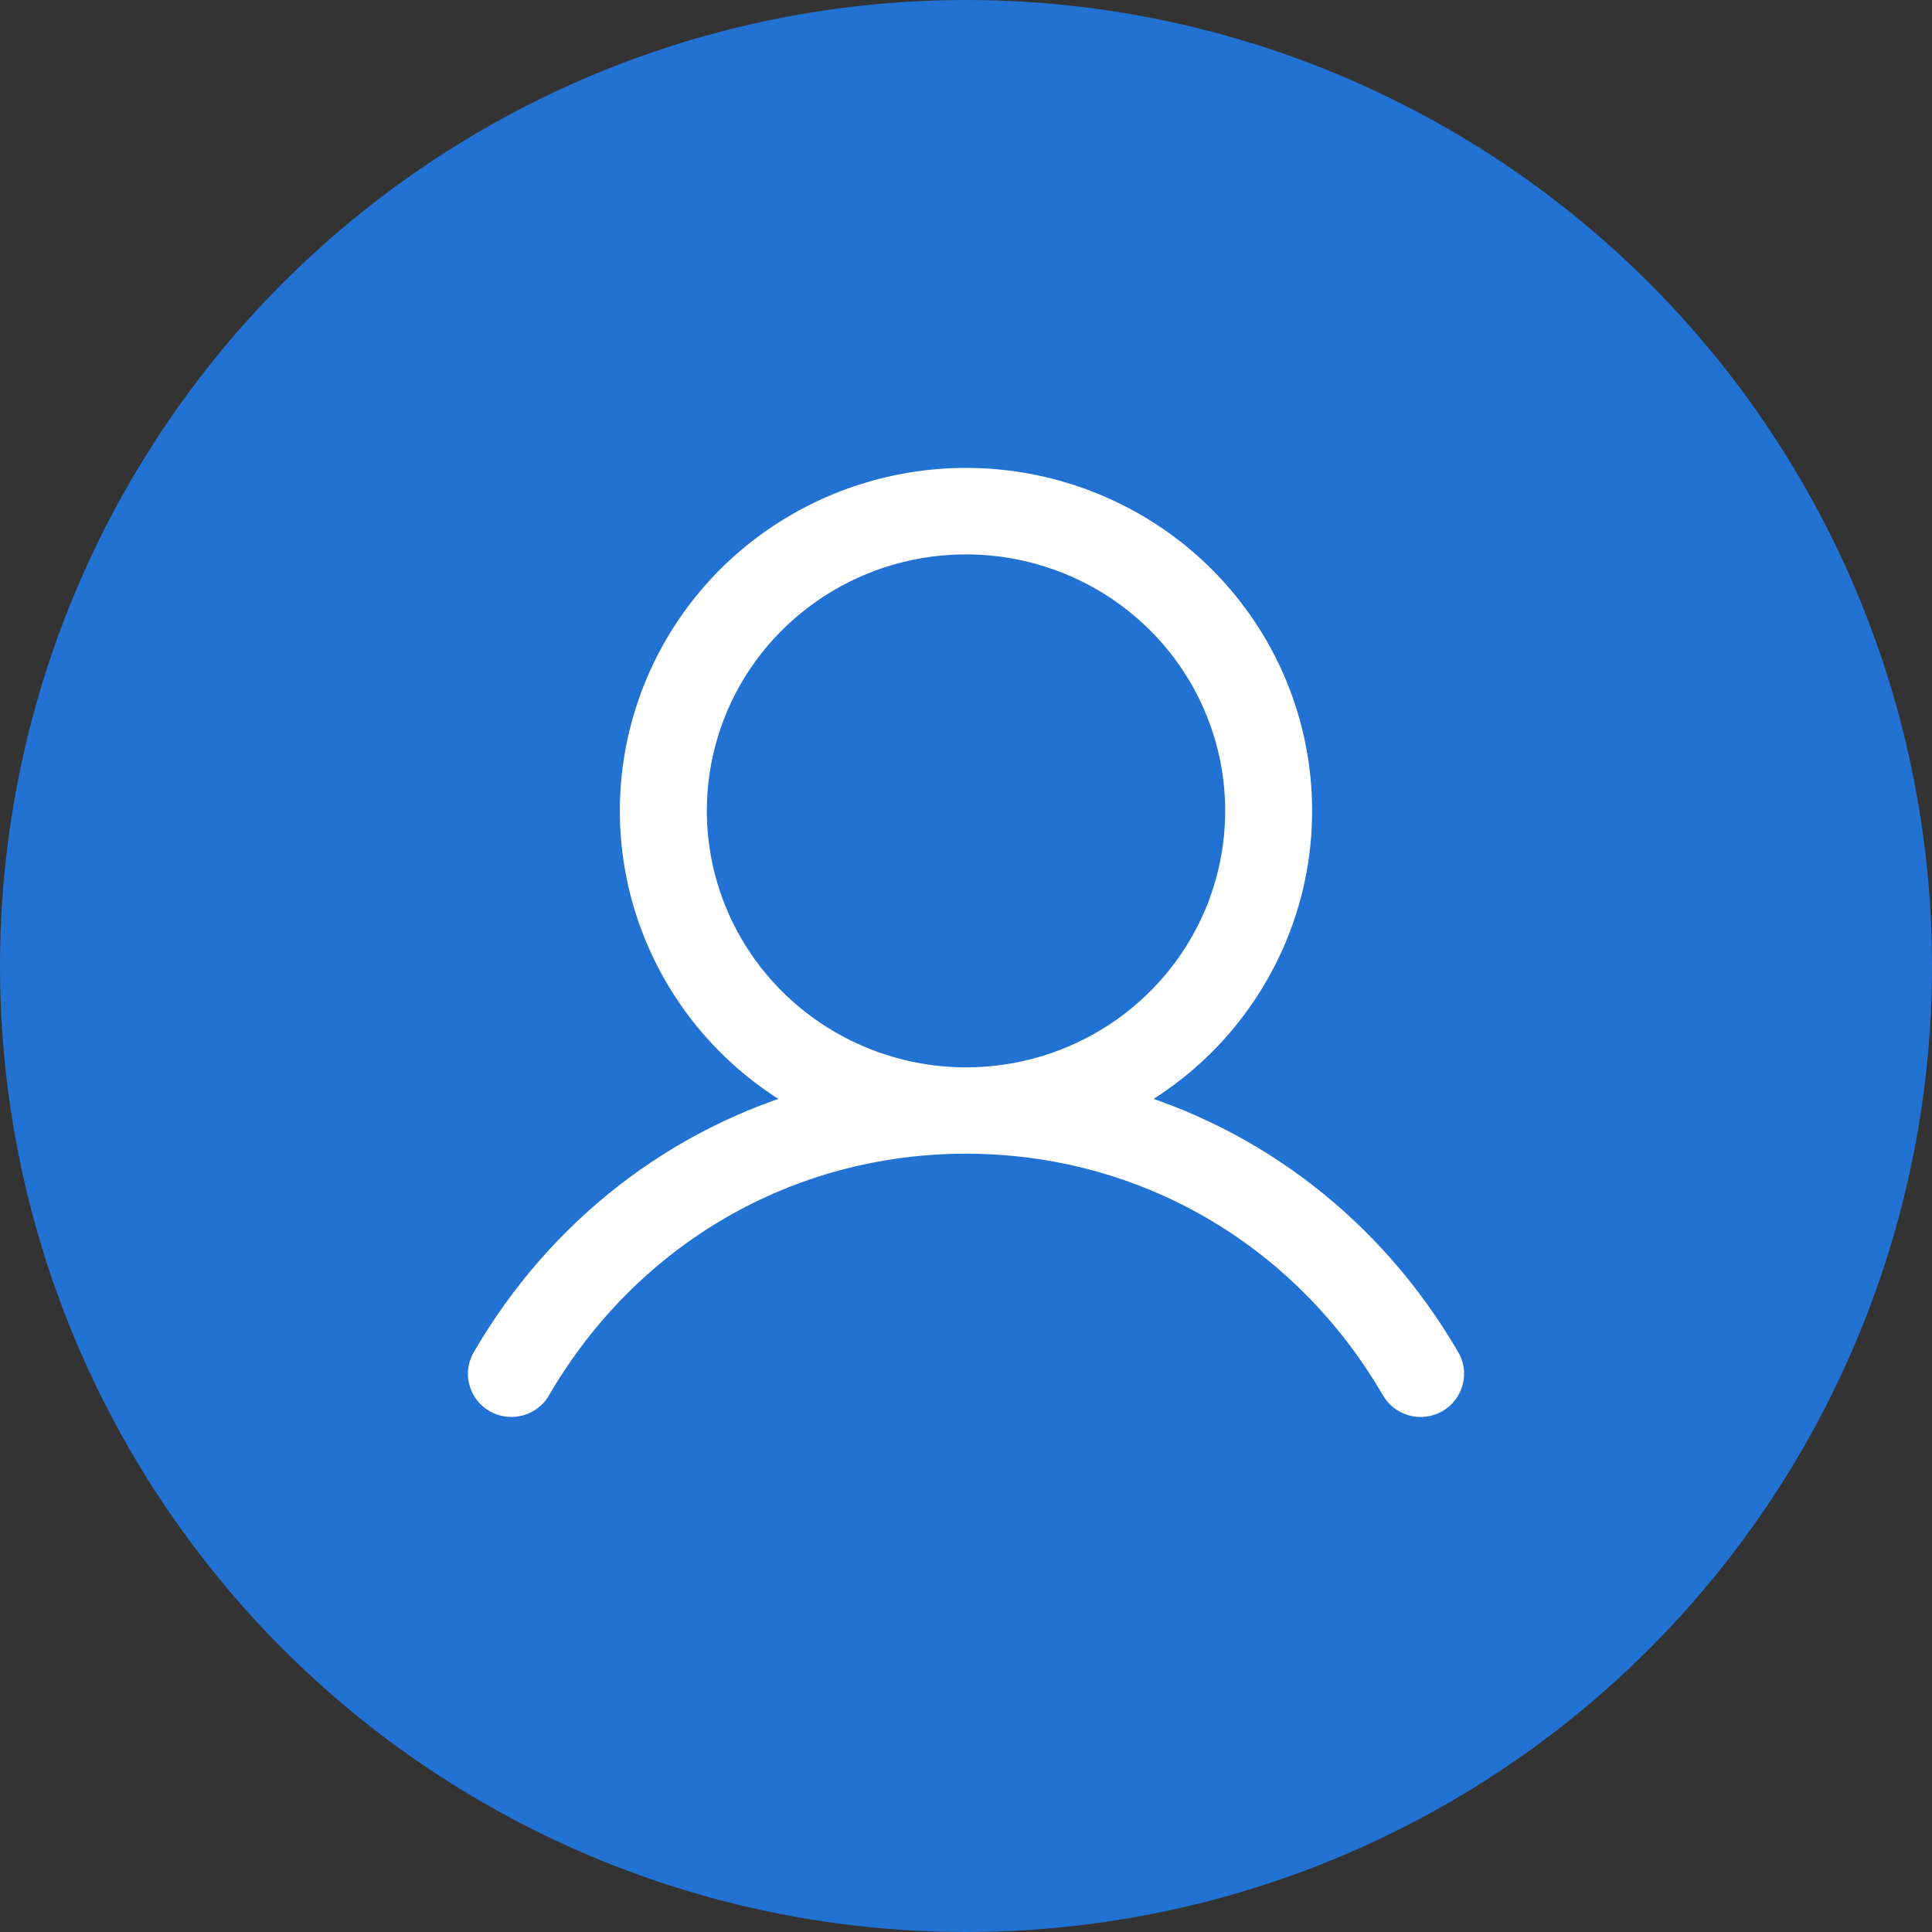 <svg width="32" height="32" viewBox="0 0 32 32" fill="none" xmlns="http://www.w3.org/2000/svg">
<rect x="0" y="0" width="32" height="32" fill="#333333" stroke="none"/>
<circle cx="16" cy="16" r="16" fill="#2272D4"/>
<path d="M23.927 22.505C22.688 20.386 20.744 18.899 18.485 18.268C19.583 17.716 20.461 16.813 20.978 15.705C21.495 14.598 21.619 13.35 21.332 12.164C21.045 10.978 20.363 9.922 19.396 9.166C18.428 8.411 17.232 8 16 8C14.768 8 13.572 8.411 12.604 9.166C11.637 9.922 10.955 10.978 10.668 12.164C10.38 13.35 10.505 14.598 11.022 15.705C11.539 16.813 12.417 17.716 13.515 18.268C11.256 18.898 9.312 20.385 8.073 22.505C8.039 22.558 8.017 22.617 8.006 22.679C7.996 22.741 7.998 22.804 8.014 22.865C8.029 22.926 8.056 22.983 8.094 23.033C8.132 23.084 8.18 23.126 8.235 23.157C8.29 23.188 8.35 23.209 8.413 23.216C8.476 23.224 8.54 23.219 8.601 23.201C8.662 23.184 8.719 23.154 8.768 23.114C8.817 23.075 8.857 23.026 8.886 22.97C10.391 20.396 13.05 18.859 16 18.859C18.95 18.859 21.609 20.396 23.113 22.97C23.143 23.026 23.183 23.075 23.232 23.114C23.282 23.154 23.338 23.184 23.399 23.201C23.46 23.219 23.524 23.224 23.587 23.216C23.65 23.209 23.71 23.188 23.765 23.157C23.82 23.126 23.868 23.084 23.906 23.033C23.944 22.983 23.971 22.926 23.986 22.865C24.002 22.804 24.004 22.741 23.994 22.679C23.983 22.617 23.961 22.558 23.927 22.505ZM11.457 13.431C11.457 12.541 11.723 11.671 12.222 10.931C12.722 10.192 13.431 9.615 14.261 9.275C15.091 8.934 16.005 8.845 16.886 9.019C17.768 9.192 18.577 9.621 19.213 10.25C19.848 10.879 20.281 11.68 20.456 12.553C20.631 13.425 20.541 14.33 20.198 15.152C19.854 15.974 19.271 16.676 18.524 17.171C17.777 17.665 16.899 17.929 16 17.929C14.796 17.927 13.641 17.453 12.789 16.61C11.937 15.766 11.458 14.623 11.457 13.431Z" fill="white" stroke="white" stroke-width="0.5"/>
</svg>
